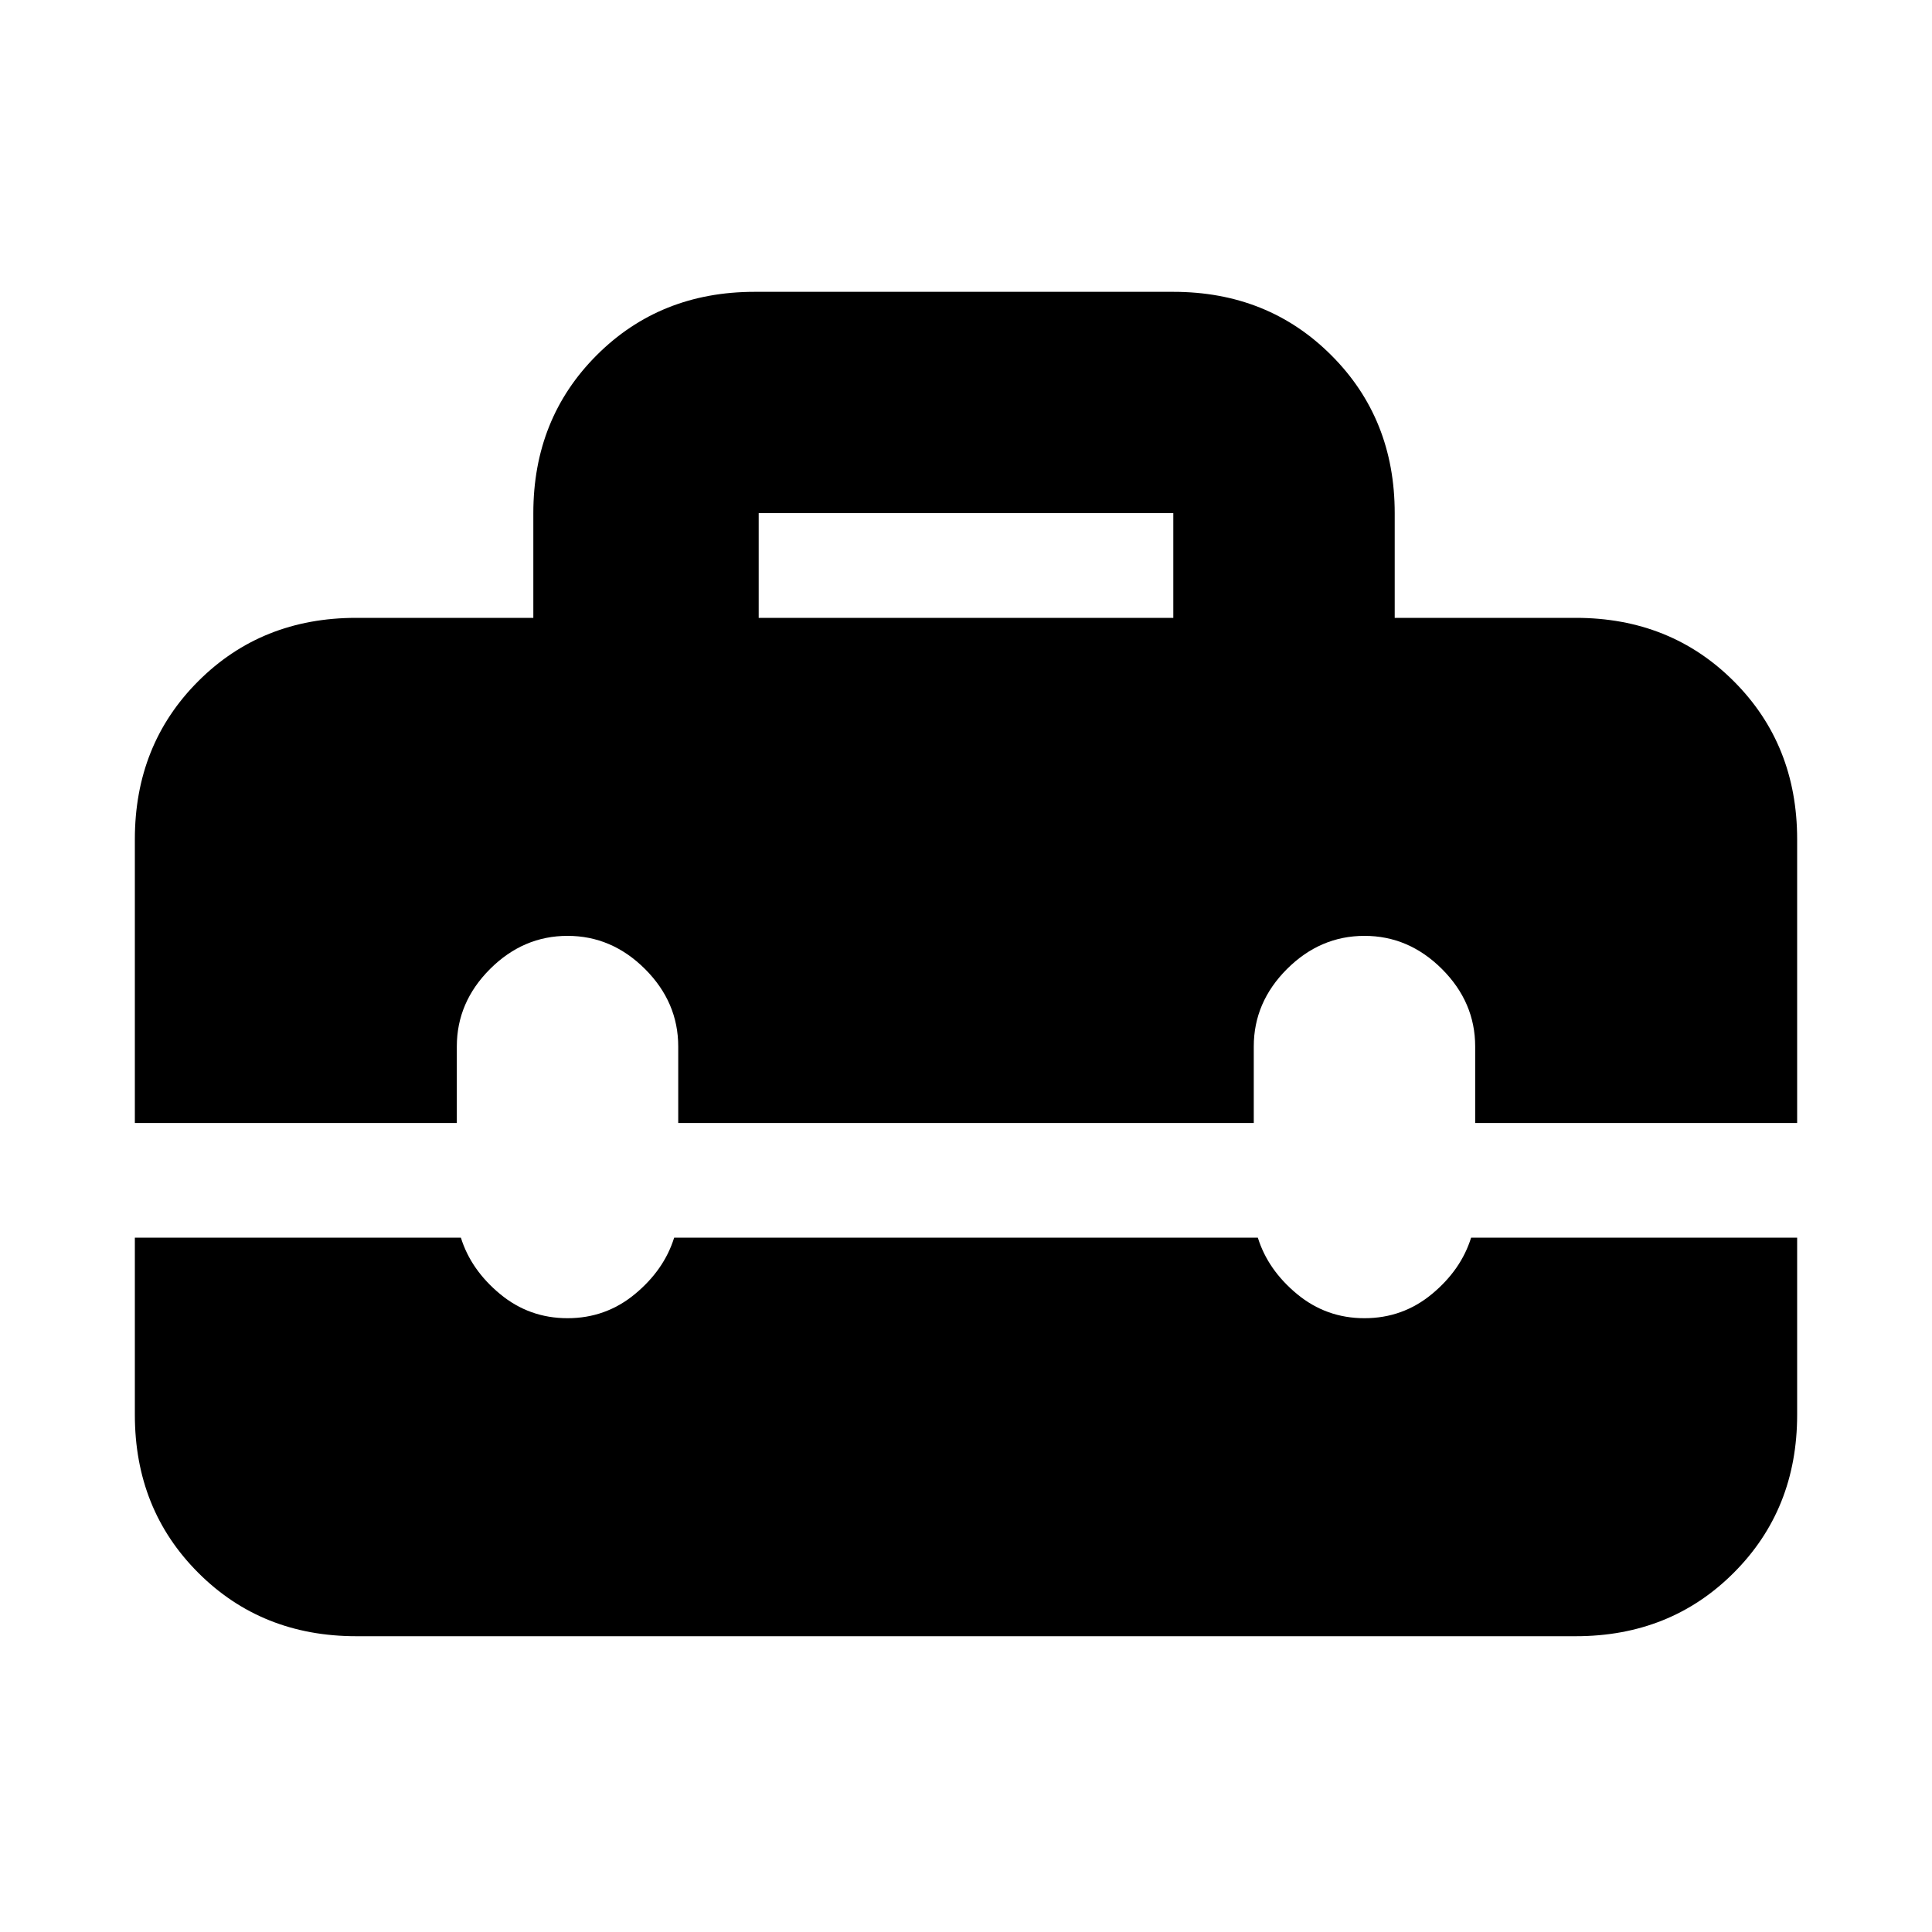 <svg xmlns="http://www.w3.org/2000/svg" height="20" width="20"><path d="M1.396 8.688Q1.396 7.708 2.052 7.052Q2.708 6.396 3.688 6.396H5.521V5.312Q5.521 4.333 6.177 3.677Q6.833 3.021 7.812 3.021H12.146Q13.125 3.021 13.781 3.677Q14.438 4.333 14.438 5.312V6.396H16.312Q17.292 6.396 17.948 7.052Q18.604 7.708 18.604 8.688V11.625H15.271V10.833Q15.271 10.375 14.927 10.031Q14.583 9.688 14.125 9.688Q13.667 9.688 13.323 10.031Q12.979 10.375 12.979 10.833V11.625H7.021V10.833Q7.021 10.375 6.677 10.031Q6.333 9.688 5.875 9.688Q5.417 9.688 5.073 10.031Q4.729 10.375 4.729 10.833V11.625H1.396ZM7.854 6.396H12.146V5.312Q12.146 5.312 12.146 5.312Q12.146 5.312 12.146 5.312H7.854Q7.854 5.312 7.854 5.312Q7.854 5.312 7.854 5.312ZM3.688 16.938Q2.708 16.938 2.052 16.281Q1.396 15.625 1.396 14.646V12.812H4.771Q4.875 13.146 5.177 13.396Q5.479 13.646 5.875 13.646Q6.271 13.646 6.573 13.396Q6.875 13.146 6.979 12.812H13.021Q13.125 13.146 13.427 13.396Q13.729 13.646 14.125 13.646Q14.521 13.646 14.823 13.396Q15.125 13.146 15.229 12.812H18.604V14.646Q18.604 15.625 17.948 16.281Q17.292 16.938 16.312 16.938Z"/></svg>